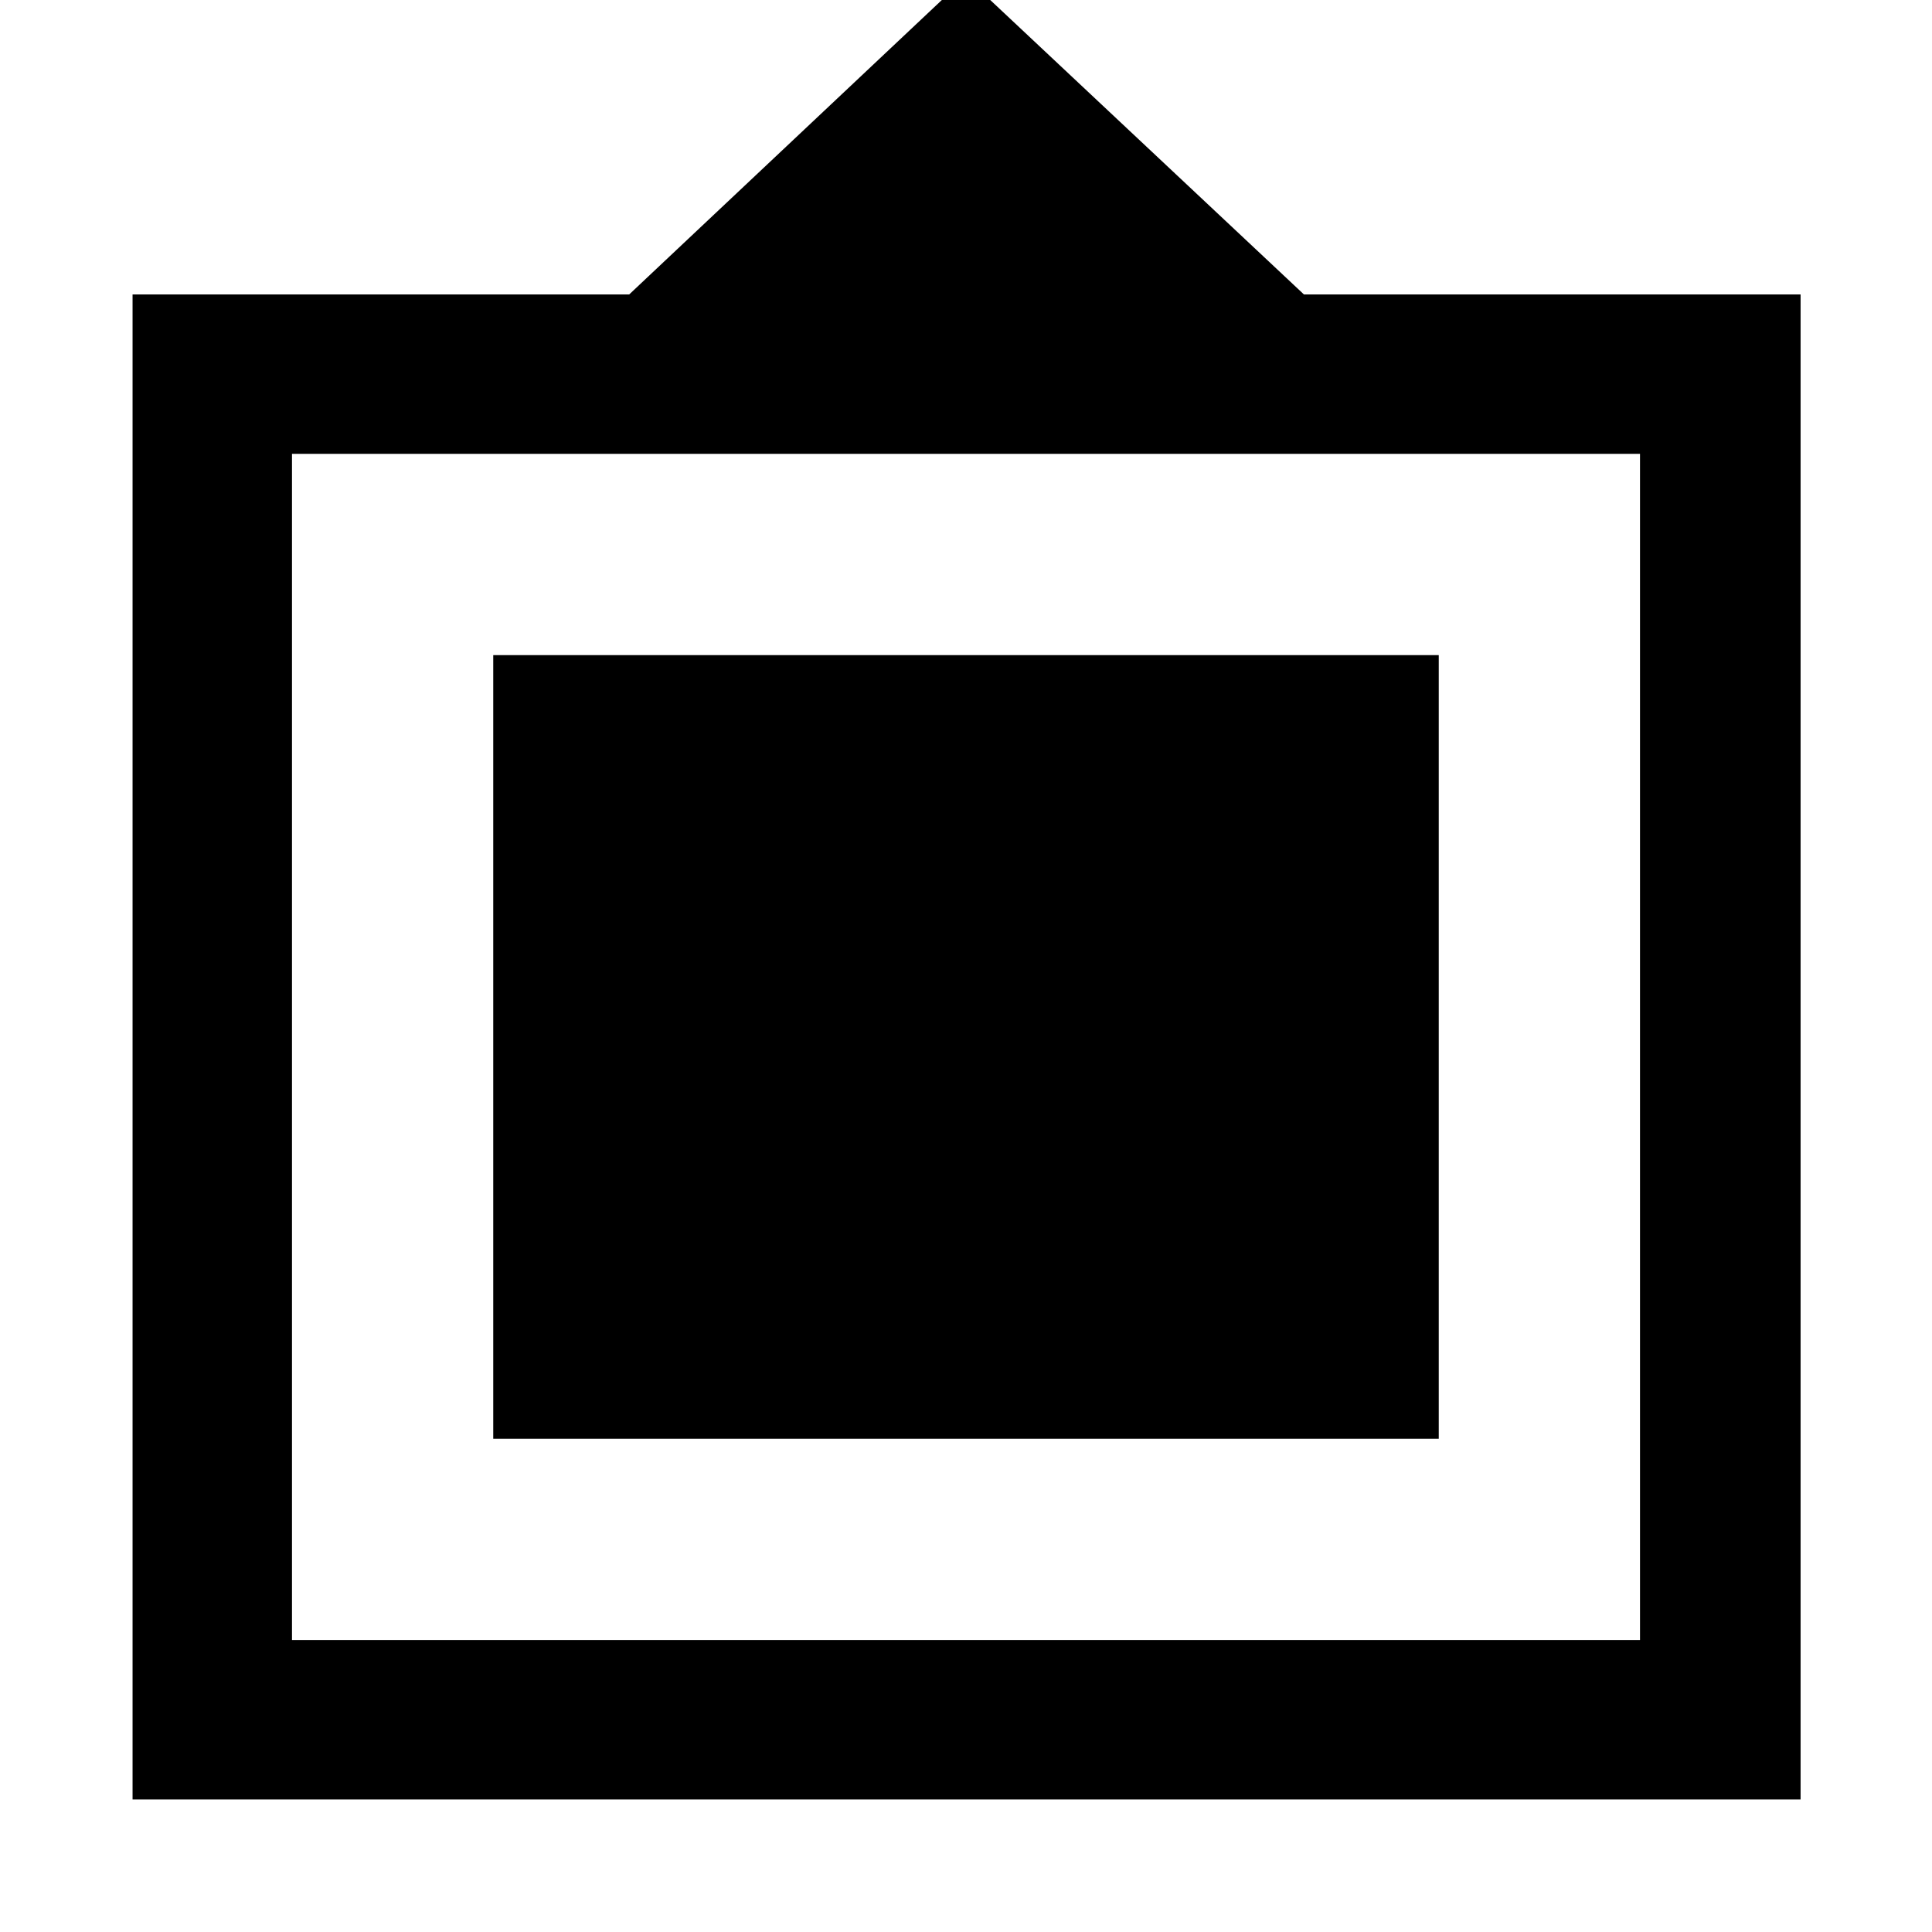 <svg xmlns="http://www.w3.org/2000/svg" width="48" height="48" viewBox="0 -960 960 960"><path d="M65.87-65.87V-813.7h246.78L480-971.3l167.91 157.6H894.7v747.83H65.87Zm79.22-79.22h669.82v-589.39H145.09v589.39Zm100-100v-389.39h469.82v389.39H245.09Z"/></svg>